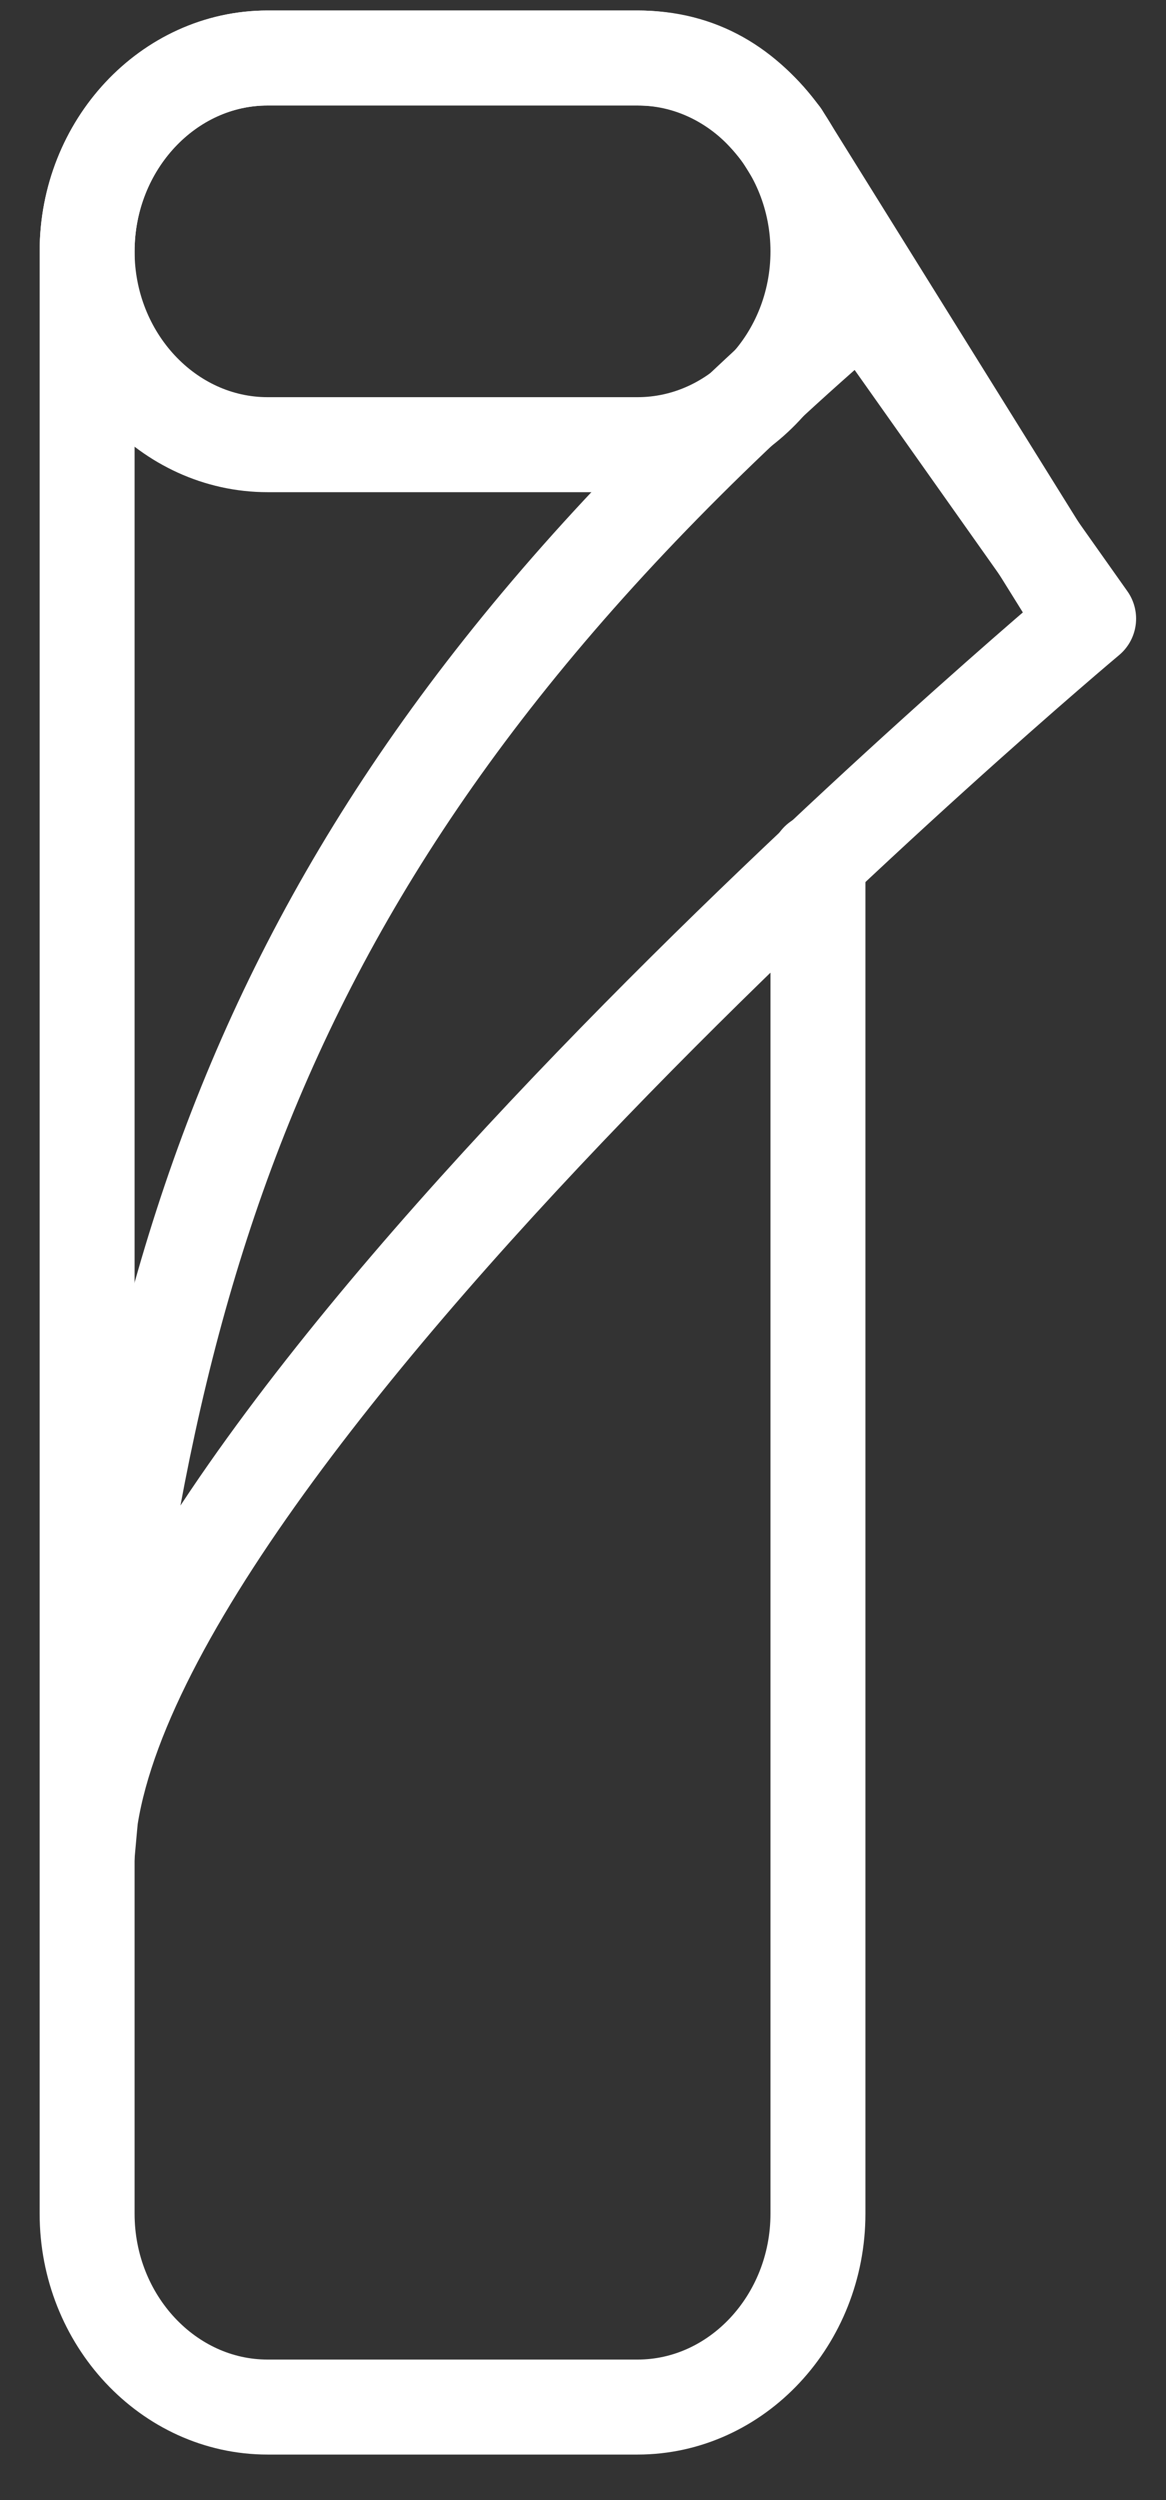 <?xml version="1.0" encoding="UTF-8" standalone="no"?>
<svg width="14px" height="30px" viewBox="0 0 14 30" version="1.1" xmlns="http://www.w3.org/2000/svg" xmlns:xlink="http://www.w3.org/1999/xlink">
    <rect x="0" y="0" width="14" height="30" fill="#333333" stroke="none"/>
    <!-- Generator: Sketch 50.2 (55047) - http://www.bohemiancoding.com/sketch -->
    <title>gidro-vetro</title>
    <desc>Created with Sketch.</desc>
    <defs></defs>
    <g id="Page-1" stroke="none" stroke-width="1" fill="none" fill-rule="evenodd" stroke-linecap="round" stroke-linejoin="round">
        <g id="gidro-vetro" transform="translate(1, 0)" stroke="#FFFFFF" stroke-width="1.14">
            <path d="M8.821,10.324 L8.821,26.564 C8.821,27.84 7.846,28.884 6.655,28.884 L2.213,28.884 C1.021,28.884 0.046,27.84 0.046,26.564 L0.046,3.016 C0.046,1.74 1.021,0.696 2.213,0.696 L6.655,0.696 C7.413,0.696 7.955,1.044 8.388,1.624" id="Shape"></path>
            <path d="M8.821,3.016 C8.821,4.292 7.846,5.336 6.655,5.336 L2.213,5.336 C1.021,5.336 0.046,4.292 0.046,3.016 C0.046,1.74 1.021,0.696 2.213,0.696 L6.655,0.696 C7.846,0.696 8.821,1.74 8.821,3.016" id="Shape"></path>
            <path d="M9.363,3.596 L12.071,7.424 C12.071,7.424 0.155,17.4 0.046,22.272 C0.696,14.848 2.321,9.628 9.363,3.596 Z" id="Shape"></path>
            <path d="M8.388,1.624 L11.855,7.192" id="Shape"></path>
        </g>
    </g>
</svg>